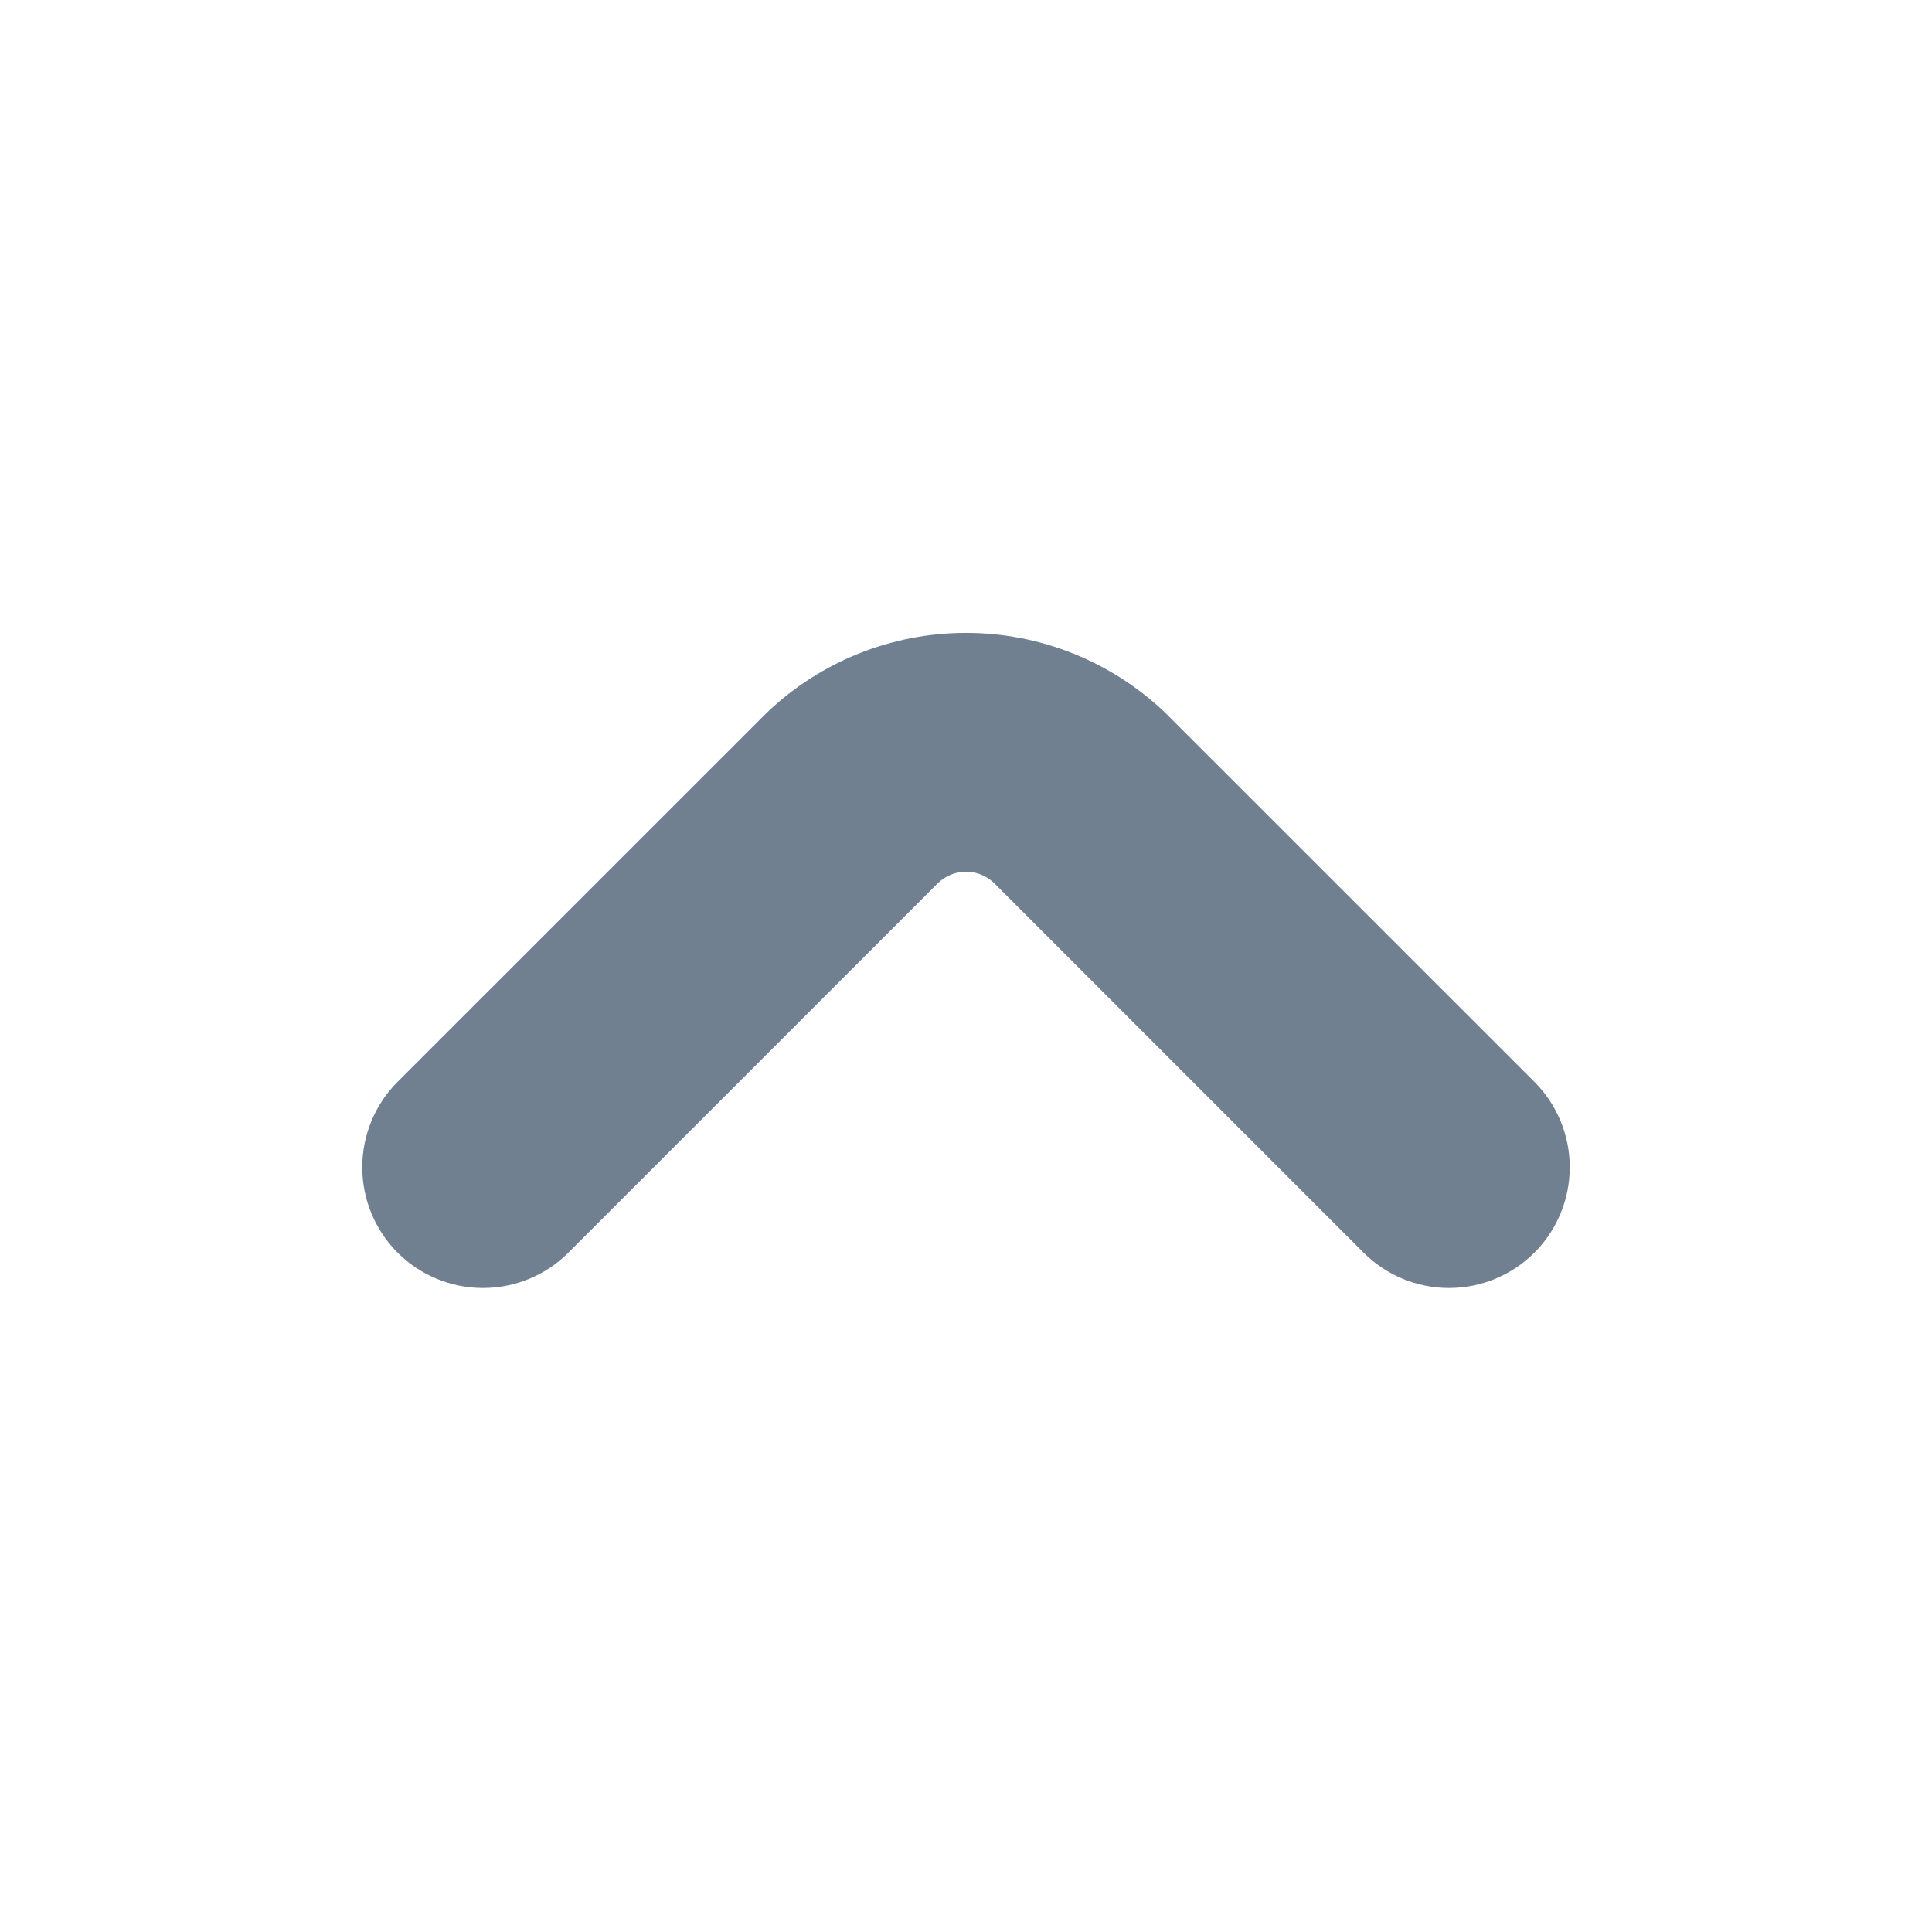 <svg width="24" height="24" viewBox="0 0 24 24" fill="none" xmlns="http://www.w3.org/2000/svg">
<path d="M19.061 13.439L14.475 8.854C13.808 8.217 12.922 7.862 12 7.862C11.078 7.862 10.192 8.217 9.525 8.854L4.939 13.439C4.658 13.72 4.5 14.102 4.5 14.5C4.5 14.898 4.658 15.28 4.939 15.561C5.22 15.842 5.602 16 6 16C6.398 16 6.78 15.842 7.061 15.561L11.647 10.975C11.741 10.881 11.868 10.829 12.001 10.829C12.133 10.829 12.26 10.881 12.354 10.975L16.939 15.561C17.22 15.842 17.602 16 18 16C18.398 16 18.78 15.842 19.061 15.561C19.342 15.28 19.5 14.898 19.5 14.5C19.5 14.102 19.342 13.72 19.061 13.439Z" fill="#708090"/>
</svg>
